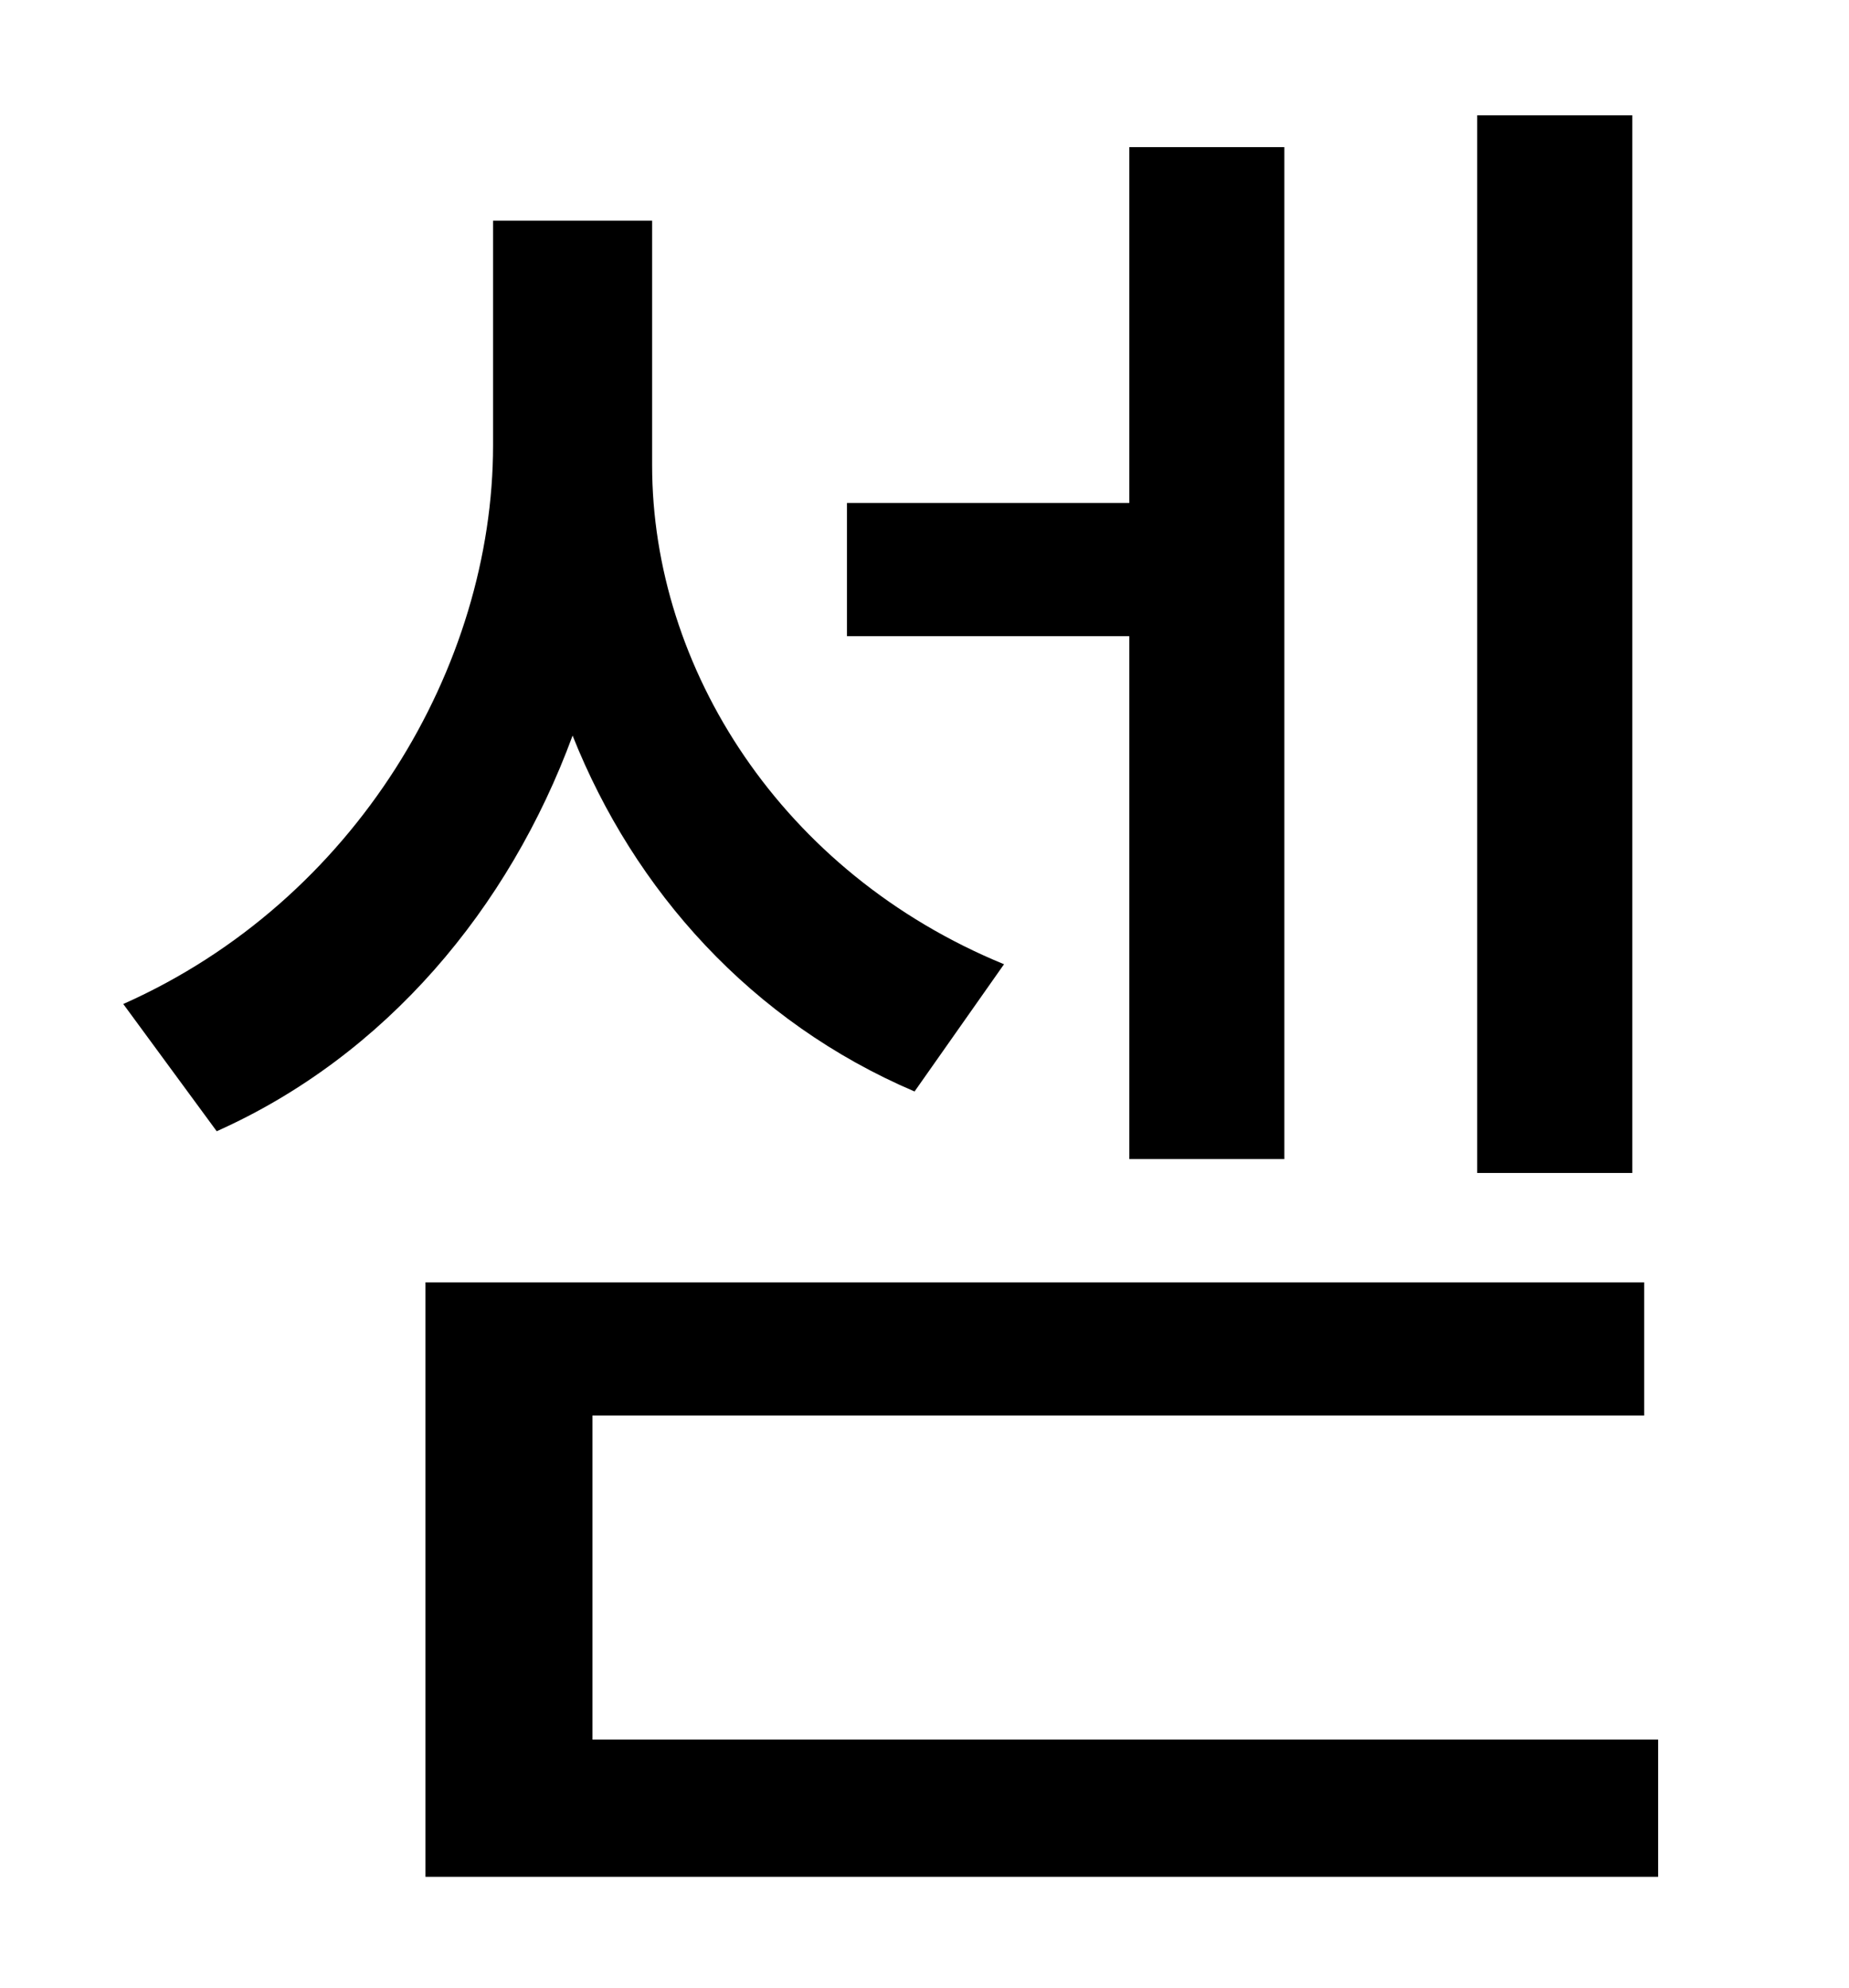 <?xml version="1.0" standalone="no"?>
<!DOCTYPE svg PUBLIC "-//W3C//DTD SVG 1.1//EN" "http://www.w3.org/Graphics/SVG/1.1/DTD/svg11.dtd" >
<svg xmlns="http://www.w3.org/2000/svg" xmlns:xlink="http://www.w3.org/1999/xlink" version="1.1" viewBox="-10 0 930 1000">
   <path fill="currentColor"
d="M811 58v532h-78v-532h78zM558 583v-263h-142v-67h142v-179h78v509h-78zM495 485l-45 64c-82 -35 -141 -101 -172 -179c-32 87 -94 161 -179 199l-47 -64c117 -52 186 -170 186 -281v-113h80v123c0 102 65 205 177 251zM288 875h536v69h-620v-299h613v67h-529v163z" />
</svg>

